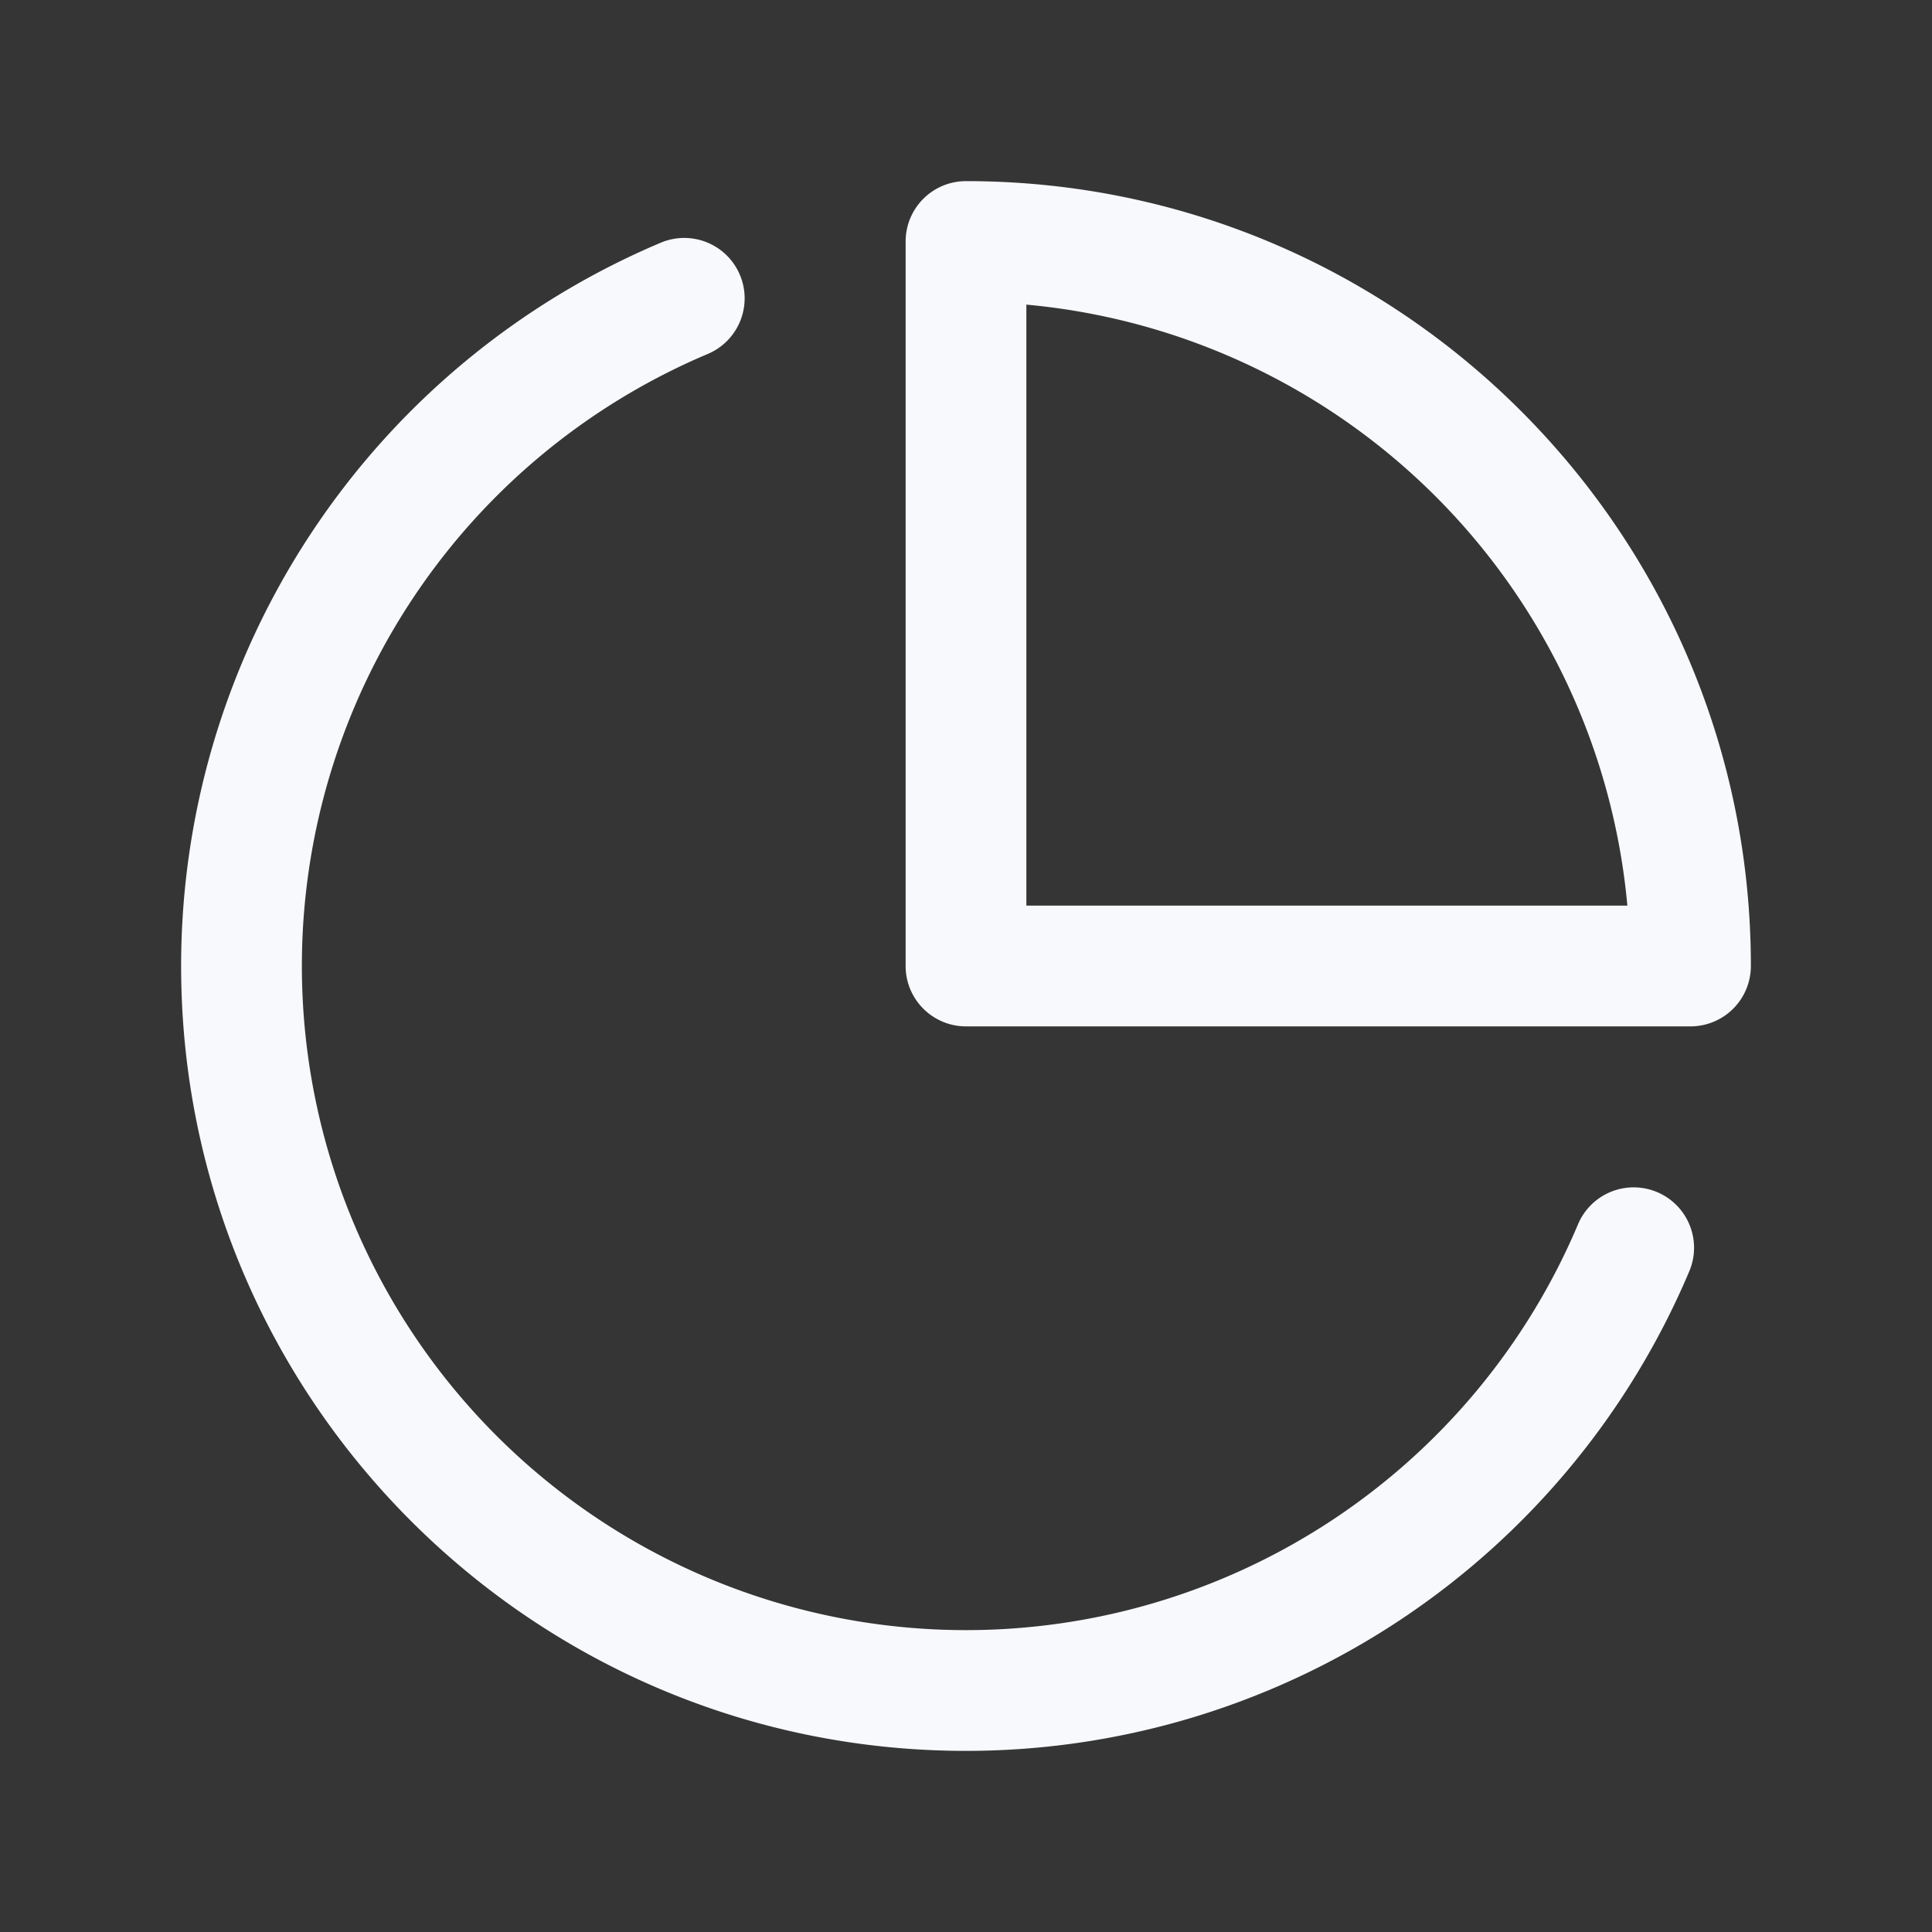 <svg xmlns="http://www.w3.org/2000/svg" width="24" height="24" fill="none"><rect width="100%" height="100%" fill="#333333" stroke="none"/><path fill="#fff" fill-opacity=".01" d="M24 0v24H0V0z"/><path fill="#F7F9FC" d="M8.792 4.397a.75.75 0 1 0-.584-1.382zm12.193 11.395a.75.75 0 1 0-1.382-.584zM12 3v-.75a.75.75 0 0 0-.75.75zm9 9v.75a.75.75 0 0 0 .75-.75zm-9 0h-.75c0 .414.336.75.75.75zm0 8.25A8.25 8.25 0 0 1 3.75 12h-1.5c0 5.385 4.365 9.75 9.75 9.75zM3.75 12a8.253 8.253 0 0 1 5.042-7.603l-.584-1.382A9.753 9.753 0 0 0 2.25 12zm15.853 3.208A8.253 8.253 0 0 1 12 20.25v1.5a9.752 9.752 0 0 0 8.985-5.958zM21 11.25h-9v1.5h9zm-8.25.75V3h-1.5v9zM12 3.75A8.25 8.25 0 0 1 20.25 12h1.5c0-5.385-4.365-9.75-9.75-9.75z"/></svg>